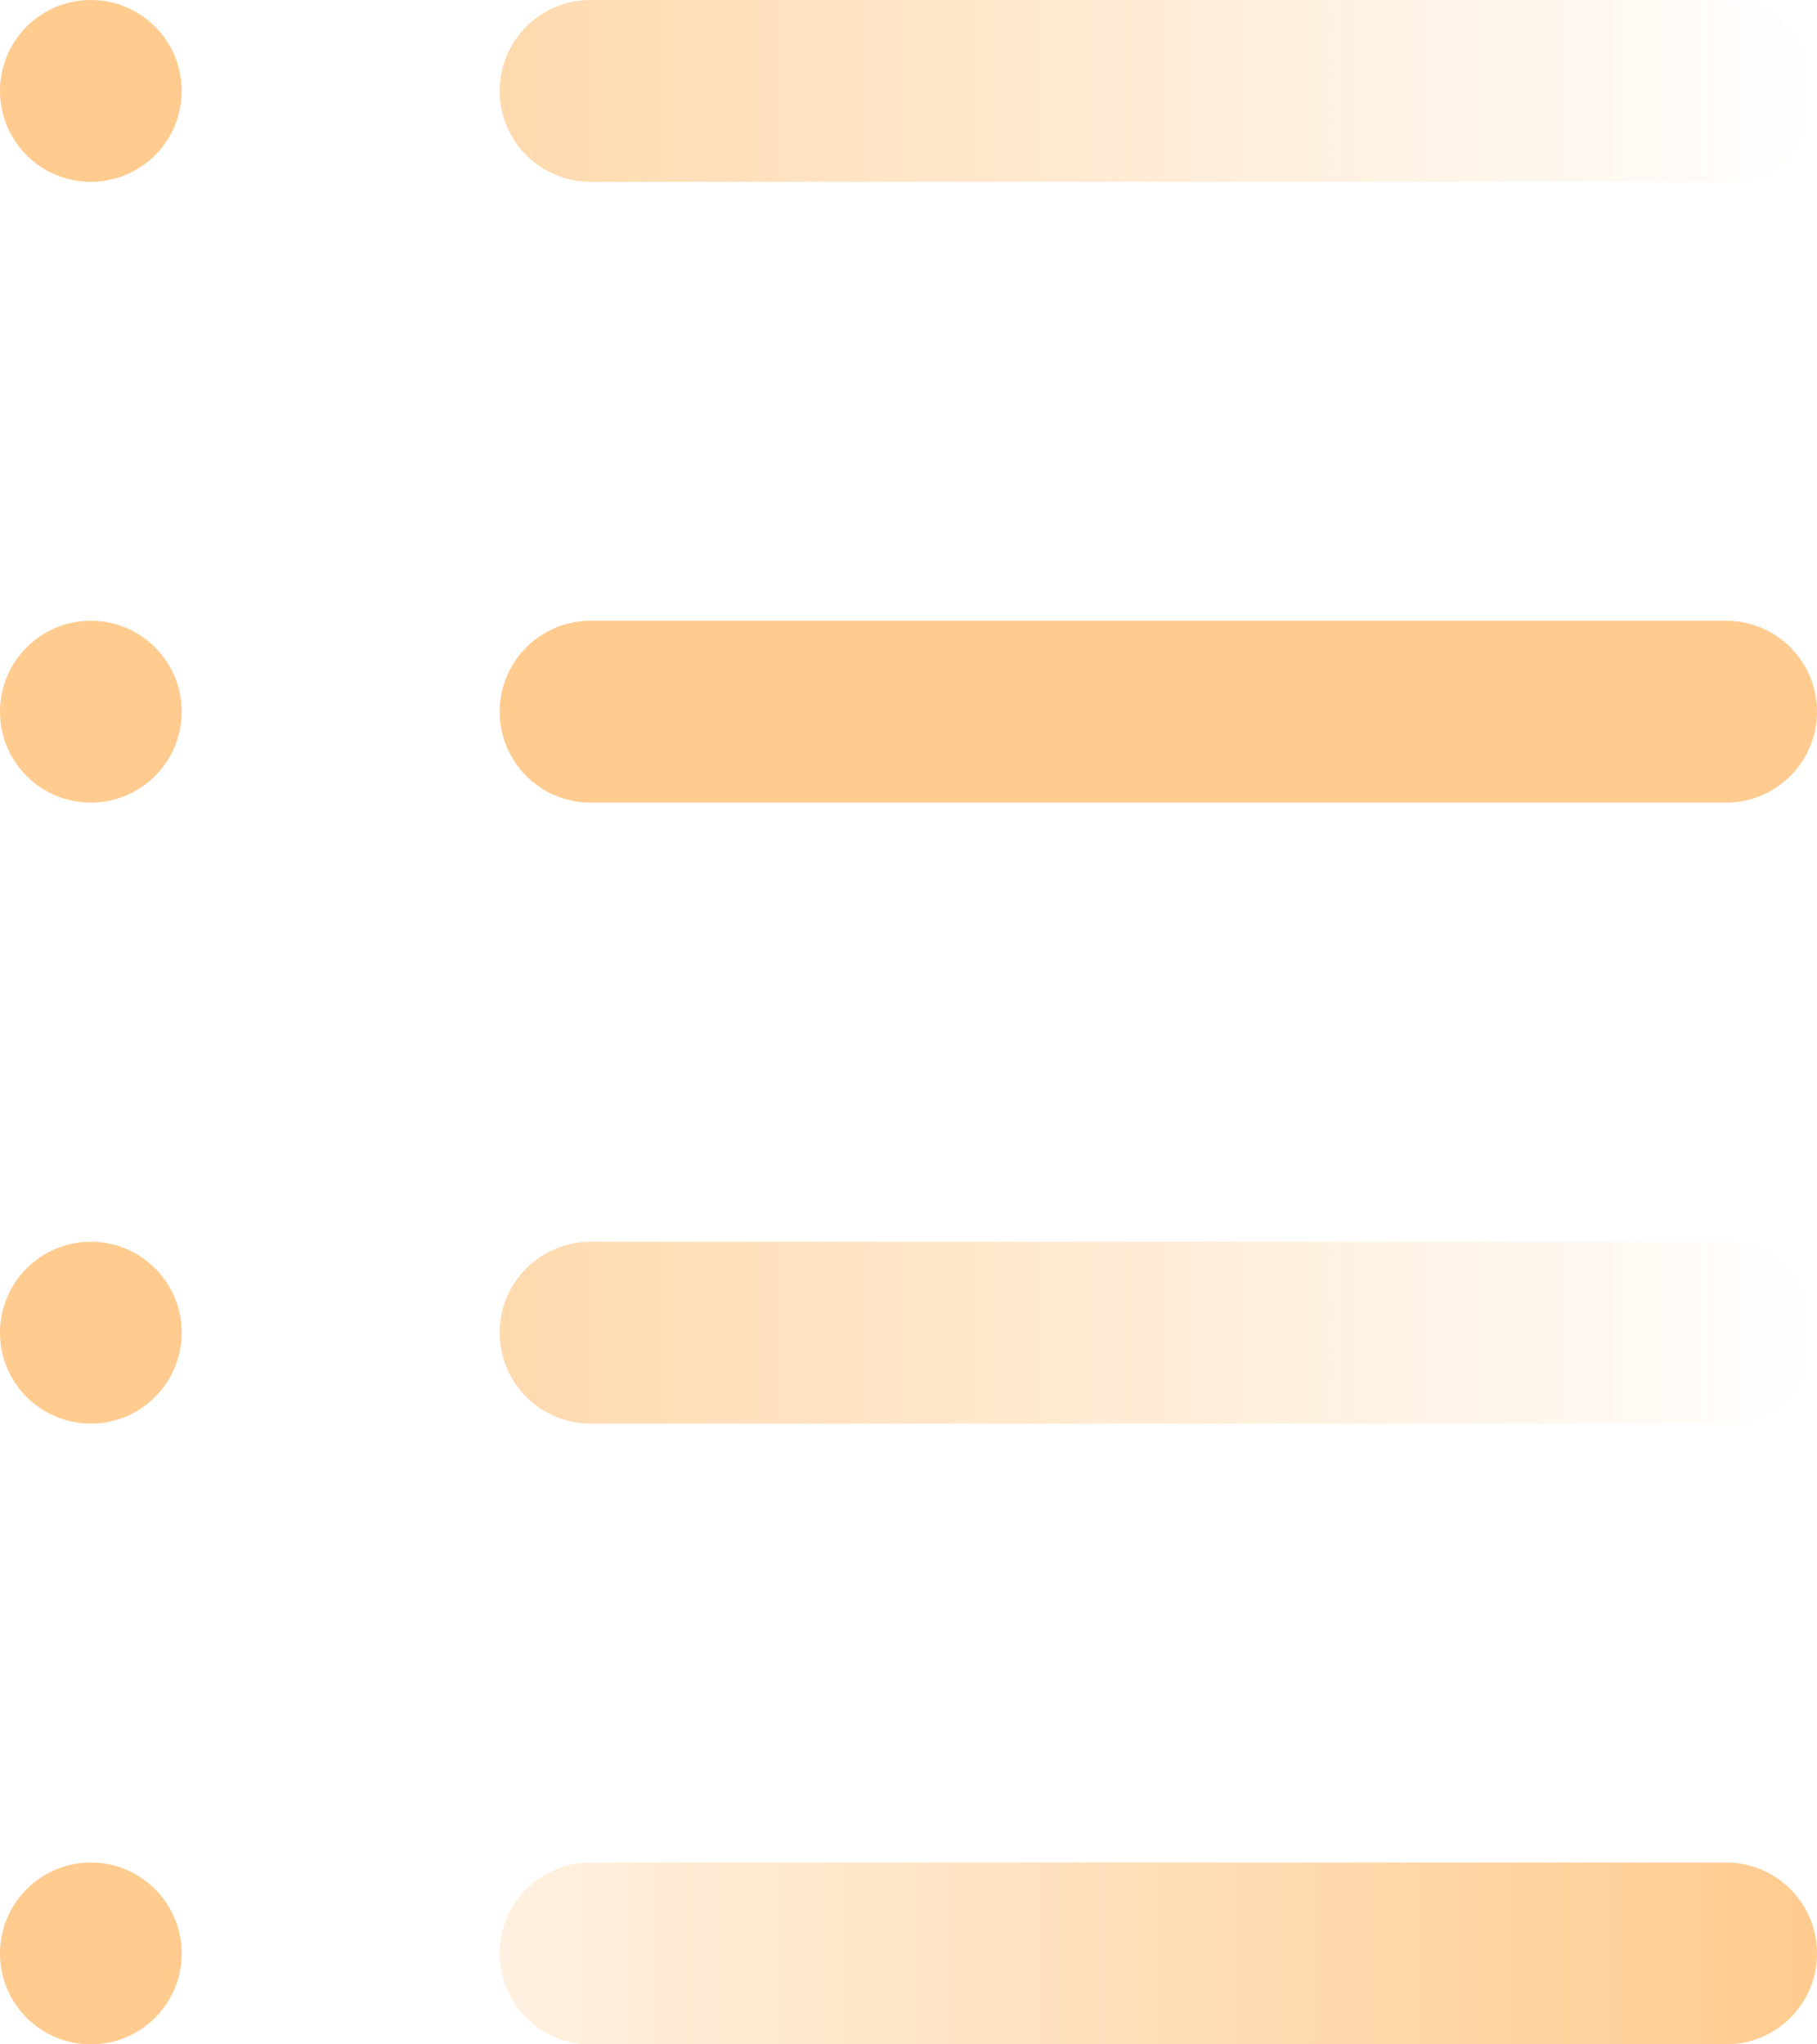 <svg width="80" height="90" viewBox="0 0 80 90" fill="none" xmlns="http://www.w3.org/2000/svg">
<path d="M4 8.005C6.209 8.005 8 6.213 8 4.003C8 1.792 6.209 0 4 0C1.791 0 0 1.792 0 4.003C0 6.213 1.791 8.005 4 8.005Z" fill="#FFCB8F"/>
<path d="M76 8.005H26C23.79 8.005 22 6.214 22 4.003C22 1.791 23.79 0 26 0H76C78.21 0 80 1.791 80 4.003C80 6.214 78.21 8.005 76 8.005Z" fill="url(#paint0_linear_5749_40754)"/>
<path d="M4 90C6.209 90 8 88.208 8 85.997C8 83.787 6.209 81.995 4 81.995C1.791 81.995 0 83.787 0 85.997C0 88.208 1.791 90 4 90Z" fill="#FFCB8F"/>
<path d="M76 90H26C23.79 90 22 88.209 22 85.997C22 83.786 23.79 81.995 26 81.995H76C78.21 81.995 80 83.786 80 85.997C80 88.209 78.21 90 76 90Z" fill="url(#paint1_linear_5749_40754)"/>
<path d="M4 62.671C6.209 62.671 8 60.879 8 58.669C8 56.458 6.209 54.666 4 54.666C1.791 54.666 0 56.458 0 58.669C0 60.879 1.791 62.671 4 62.671Z" fill="#FFCB8F"/>
<path d="M76 62.671H26C23.79 62.671 22 60.88 22 58.669C22 56.457 23.79 54.666 26 54.666H76C78.21 54.666 80 56.457 80 58.669C80 60.88 78.21 62.671 76 62.671Z" fill="url(#paint2_linear_5749_40754)"/>
<path d="M4 35.333C6.209 35.333 8 33.541 8 31.33C8 29.12 6.209 27.328 4 27.328C1.791 27.328 0 29.12 0 31.33C0 33.541 1.791 35.333 4 35.333Z" fill="#FFCB8F"/>
<path d="M76 35.333H26C23.79 35.333 22 33.542 22 31.33C22 29.119 23.79 27.328 26 27.328H76C78.21 27.328 80 29.119 80 31.33C80 33.542 78.21 35.333 76 35.333Z" fill="url(#paint3_linear_5749_40754)"/>
<defs>
<linearGradient id="paint0_linear_5749_40754" x1="0" y1="45" x2="80" y2="45" gradientUnits="userSpaceOnUse">
<stop stop-color="#FFCB8F"/>
<stop offset="1" stop-color="#FFCB8F" stop-opacity="0"/>
</linearGradient>
<linearGradient id="paint1_linear_5749_40754" x1="0" y1="45" x2="80" y2="45" gradientUnits="userSpaceOnUse">
<stop stop-color="#FFCB8F" stop-opacity="0"/>
<stop offset="1" stop-color="#FFCB8F"/>
</linearGradient>
<linearGradient id="paint2_linear_5749_40754" x1="0" y1="49.164" x2="80" y2="49.164" gradientUnits="userSpaceOnUse">
<stop stop-color="#FFCB8F"/>
<stop offset="1" stop-color="#FFCB8F" stop-opacity="0"/>
</linearGradient>
<linearGradient id="paint3_linear_5749_40754" x1="0" y1="31.33" x2="1" y2="31.33" gradientUnits="userSpaceOnUse">
<stop stop-color="#FFCB8F" stop-opacity="0"/>
<stop offset="1" stop-color="#FFCB8F"/>
</linearGradient>
</defs>
</svg>
